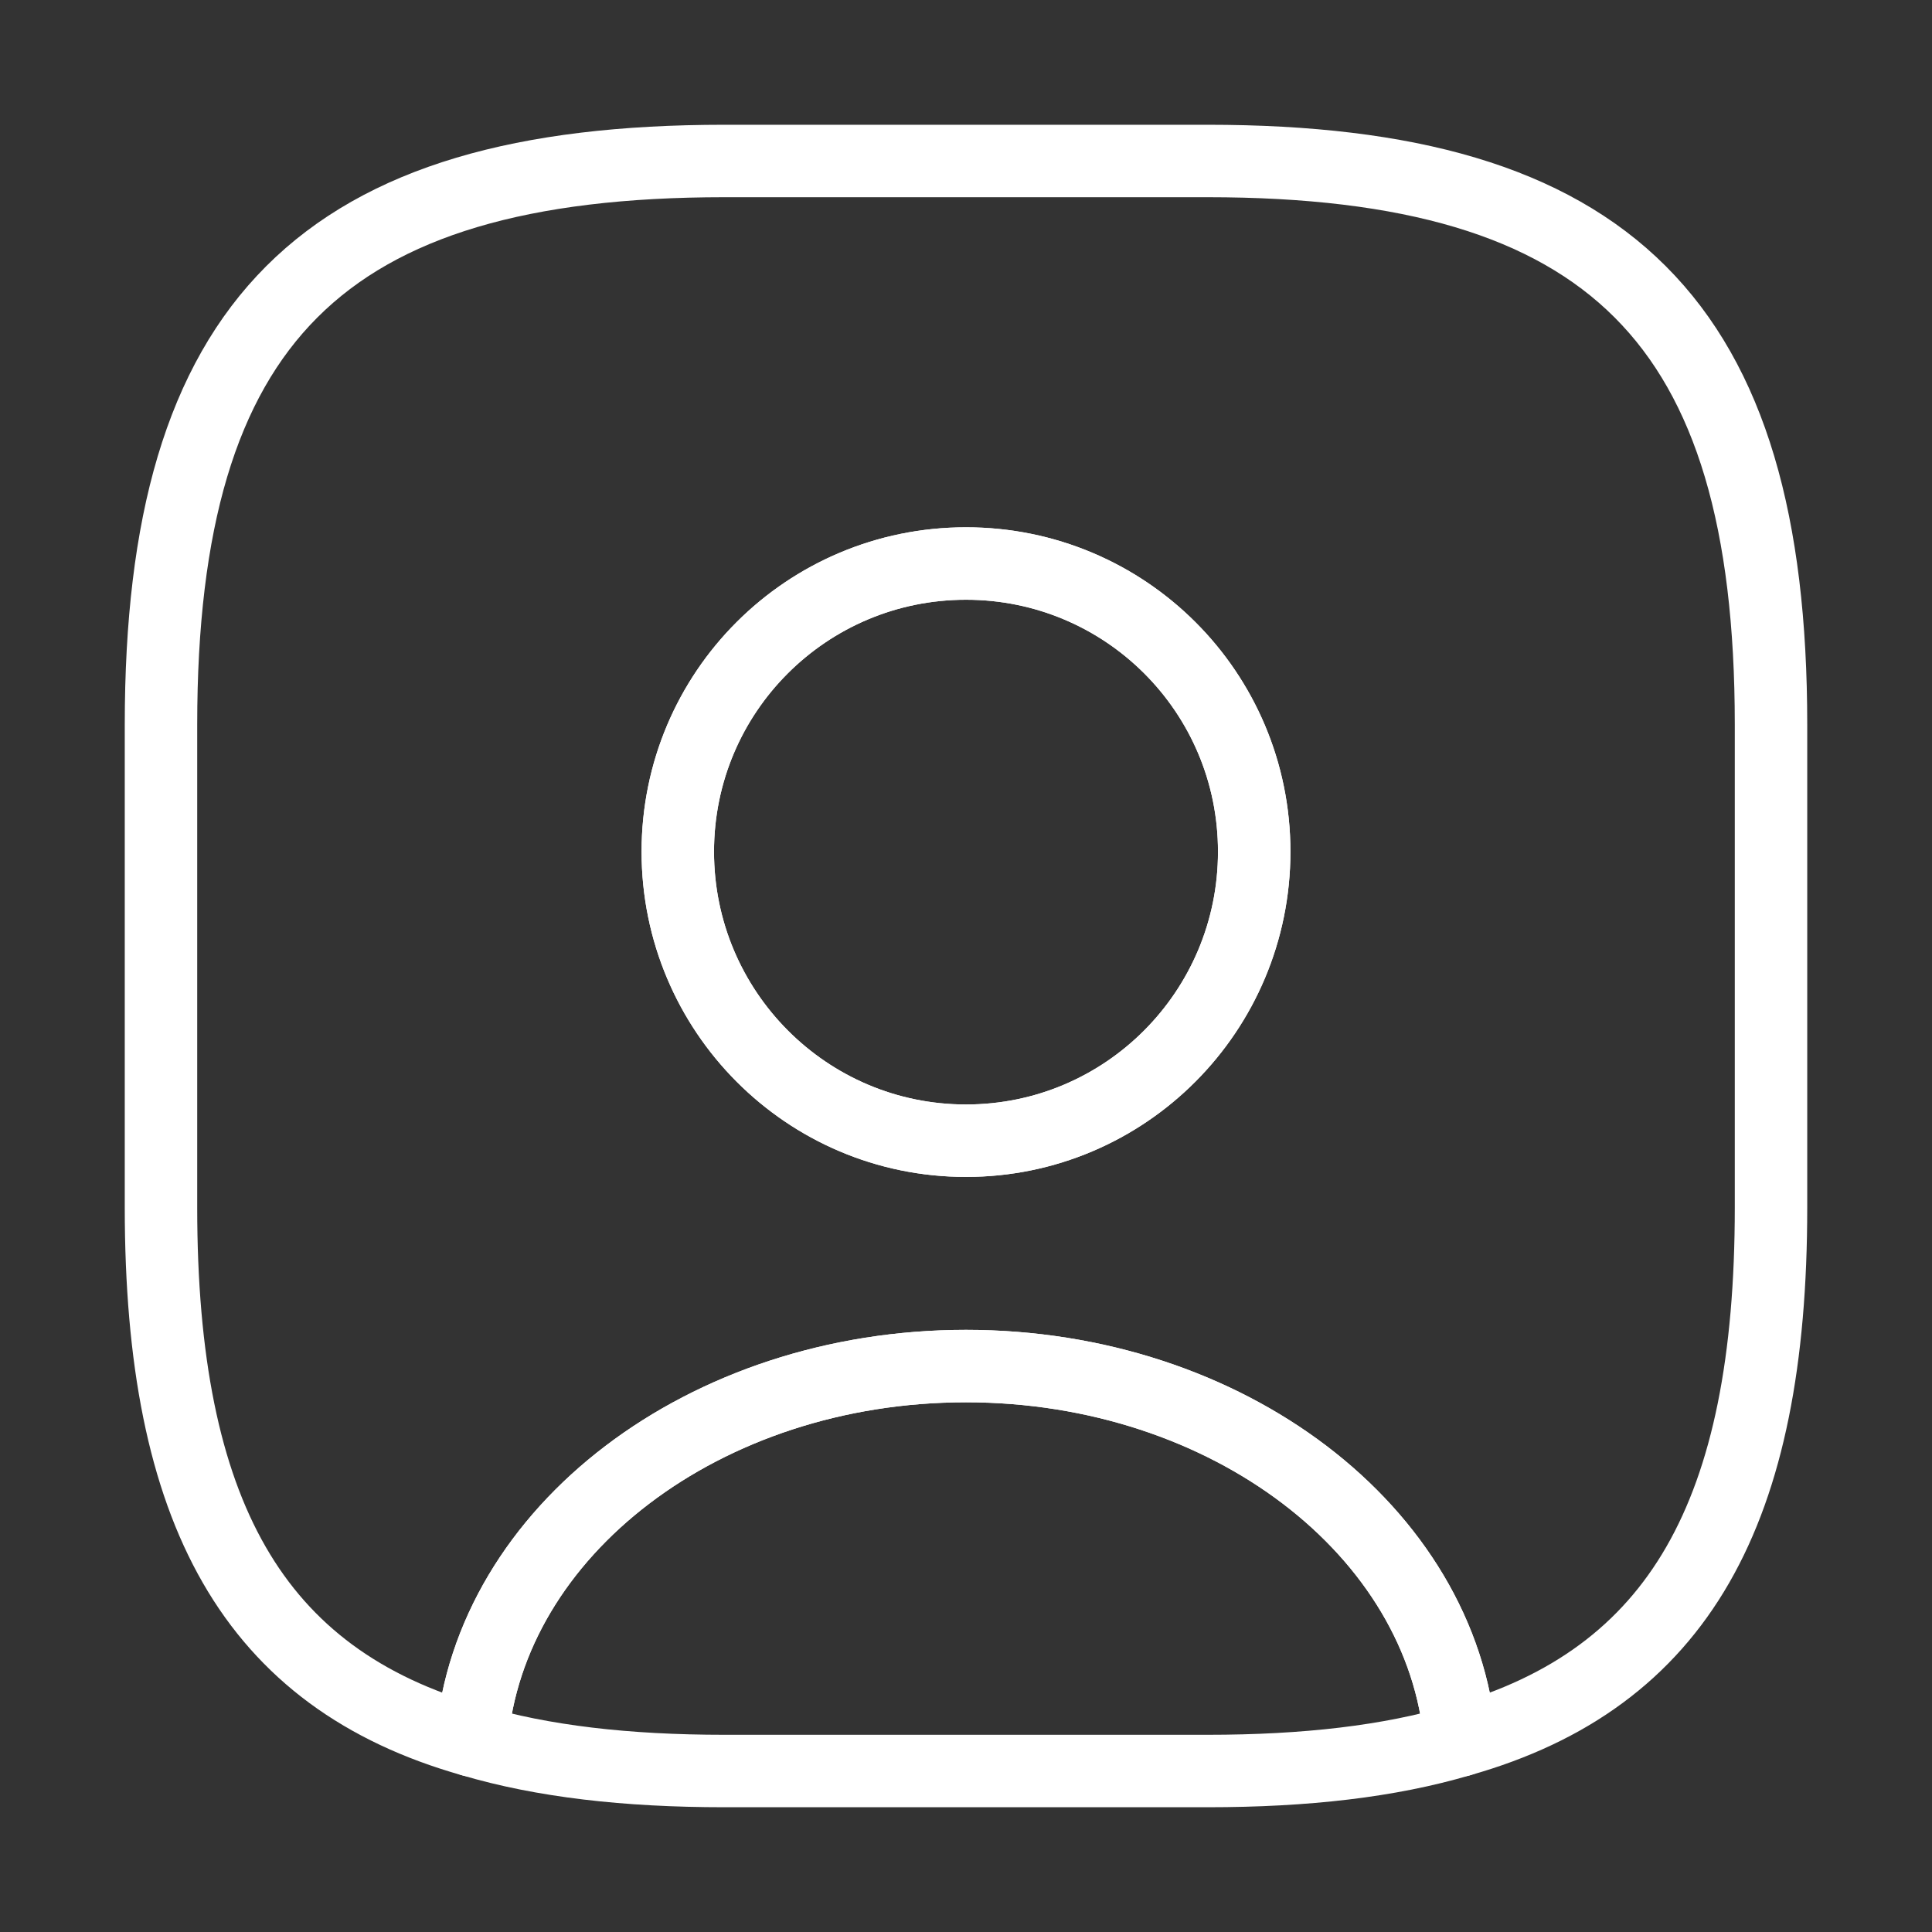 <svg width="40" height="40" viewBox="0 0 40 40" fill="none" xmlns="http://www.w3.org/2000/svg">
<rect x="0" y="0" width="40" height="40" fill="#333333" stroke="none"/>
<path d="M30.233 36.033C28.767 36.467 27.033 36.667 25 36.667H15C12.967 36.667 11.233 36.467 9.767 36.033C10.133 31.7 14.583 28.283 20 28.283C25.417 28.283 29.867 31.7 30.233 36.033Z" stroke="white" stroke-width="1.5" stroke-linecap="round" stroke-linejoin="round"/>
<path d="M25 3.333H15C6.667 3.333 3.333 6.667 3.333 15V25C3.333 31.3 5.233 34.75 9.767 36.033C10.133 31.7 14.583 28.283 20 28.283C25.417 28.283 29.867 31.7 30.233 36.033C34.767 34.75 36.667 31.3 36.667 25V15C36.667 6.667 33.333 3.333 25 3.333ZM20 23.617C16.7 23.617 14.033 20.933 14.033 17.633C14.033 14.333 16.7 11.667 20 11.667C23.3 11.667 25.967 14.333 25.967 17.633C25.967 20.933 23.3 23.617 20 23.617Z" stroke="white" stroke-width="1.5" stroke-linecap="round" stroke-linejoin="round"/>
<path d="M25.967 17.633C25.967 20.933 23.3 23.617 20 23.617C16.7 23.617 14.033 20.933 14.033 17.633C14.033 14.333 16.7 11.667 20 11.667C23.3 11.667 25.967 14.333 25.967 17.633Z" stroke="white" stroke-width="1.5" stroke-linecap="round" stroke-linejoin="round"/>
</svg>
